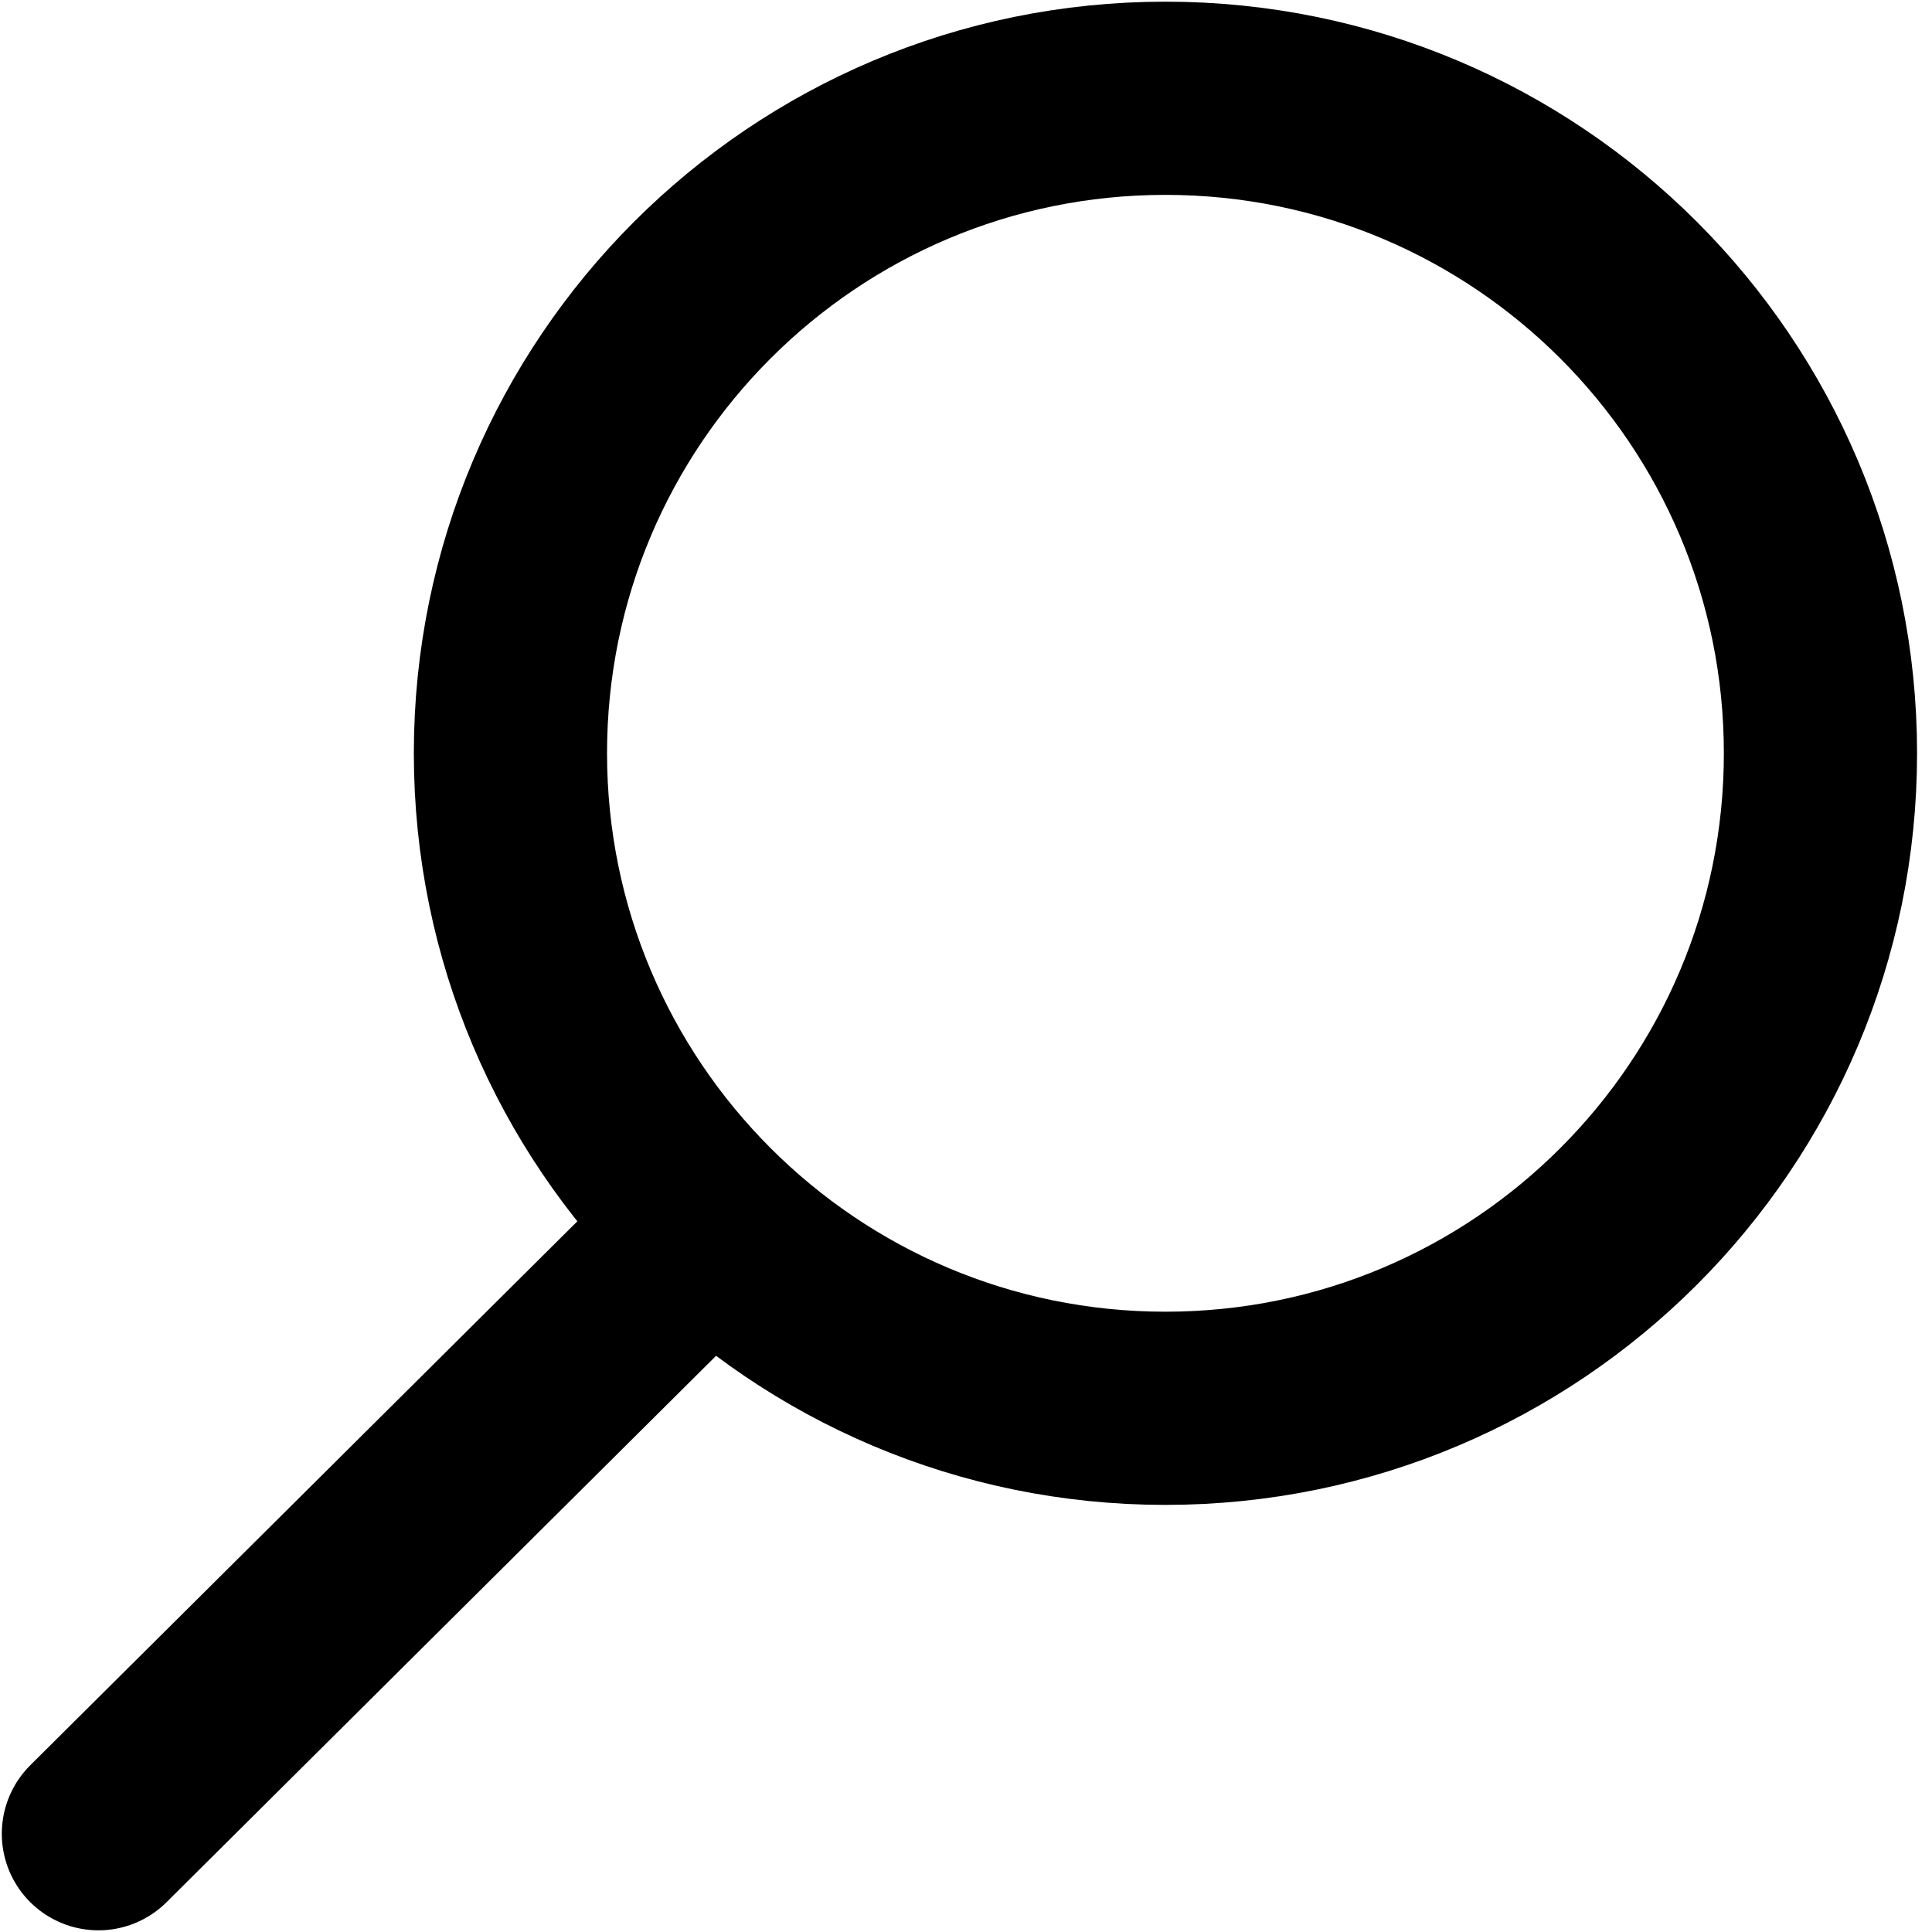 <svg width="15" height="15" viewBox="0 0 15 15" fill="none" xmlns="http://www.w3.org/2000/svg">
<path fill-rule="evenodd" clip-rule="evenodd" d="M3.963 5.848C3.963 8.657 6.24 10.934 9.048 10.934C11.857 10.934 14.134 8.657 14.134 5.848C14.134 3.04 11.857 0.763 9.048 0.763C6.24 0.763 3.963 3.04 3.963 5.848Z" stroke="black" stroke-width="1.5"/>
<path d="M5.487 9.541L0.764 14.237" stroke="black" stroke-width="1.5" stroke-linecap="round" stroke-linejoin="round"/>
</svg>
